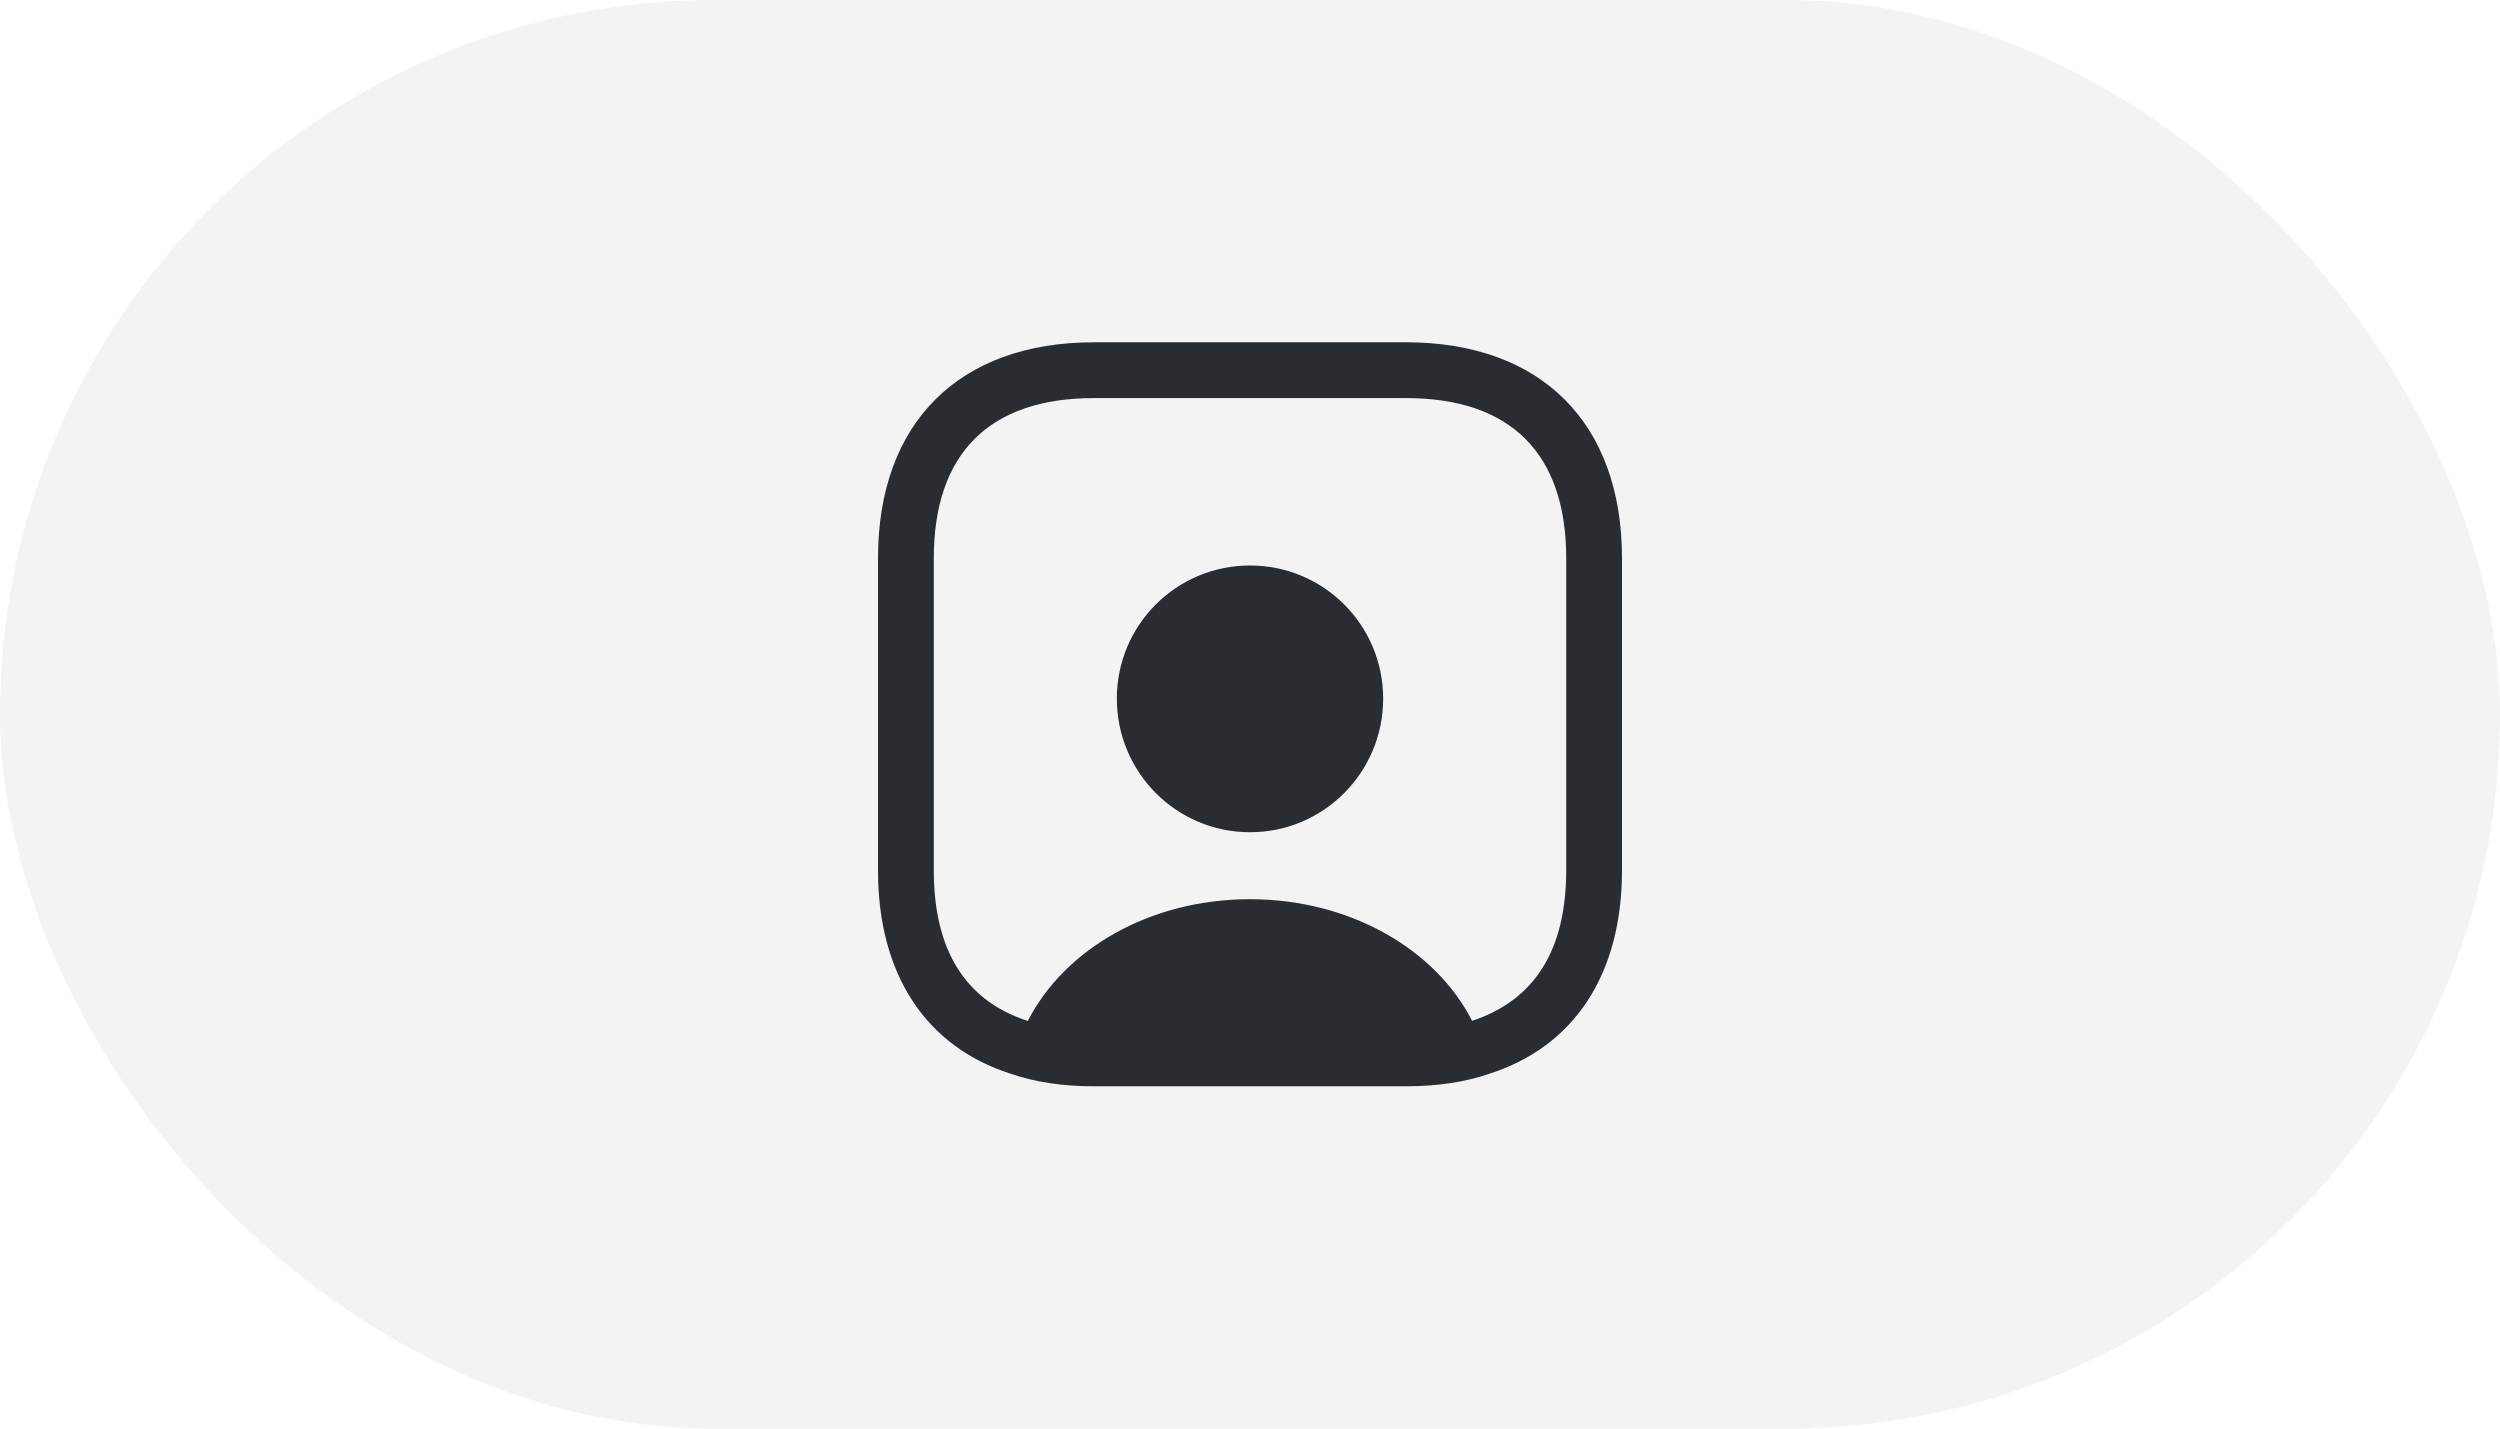 <svg width="56" height="32" viewBox="0 0 56 32" fill="none" xmlns="http://www.w3.org/2000/svg">
<rect width="56" height="32" rx="16" fill="#848484" fill-opacity="0.1"/>
<path d="M31.492 7.667H24.508C21.475 7.667 19.667 9.475 19.667 12.508V19.492C19.667 21.833 20.742 23.442 22.633 24.05C23.183 24.242 23.817 24.333 24.508 24.333H31.492C32.183 24.333 32.817 24.242 33.367 24.05C35.258 23.442 36.333 21.833 36.333 19.492V12.508C36.333 9.475 34.525 7.667 31.492 7.667ZM35.083 19.492C35.083 21.275 34.383 22.4 32.975 22.867C32.167 21.275 30.25 20.142 28 20.142C25.75 20.142 23.842 21.267 23.025 22.867H23.017C21.625 22.417 20.917 21.283 20.917 19.5V12.508C20.917 10.158 22.158 8.917 24.508 8.917H31.492C33.842 8.917 35.083 10.158 35.083 12.508V19.492Z" fill="#292D32"/>
<path d="M28 12.667C26.35 12.667 25.017 14 25.017 15.65C25.017 17.3 26.35 18.642 28 18.642C29.65 18.642 30.983 17.3 30.983 15.65C30.983 14 29.65 12.667 28 12.667Z" fill="#292D32"/>
</svg>
